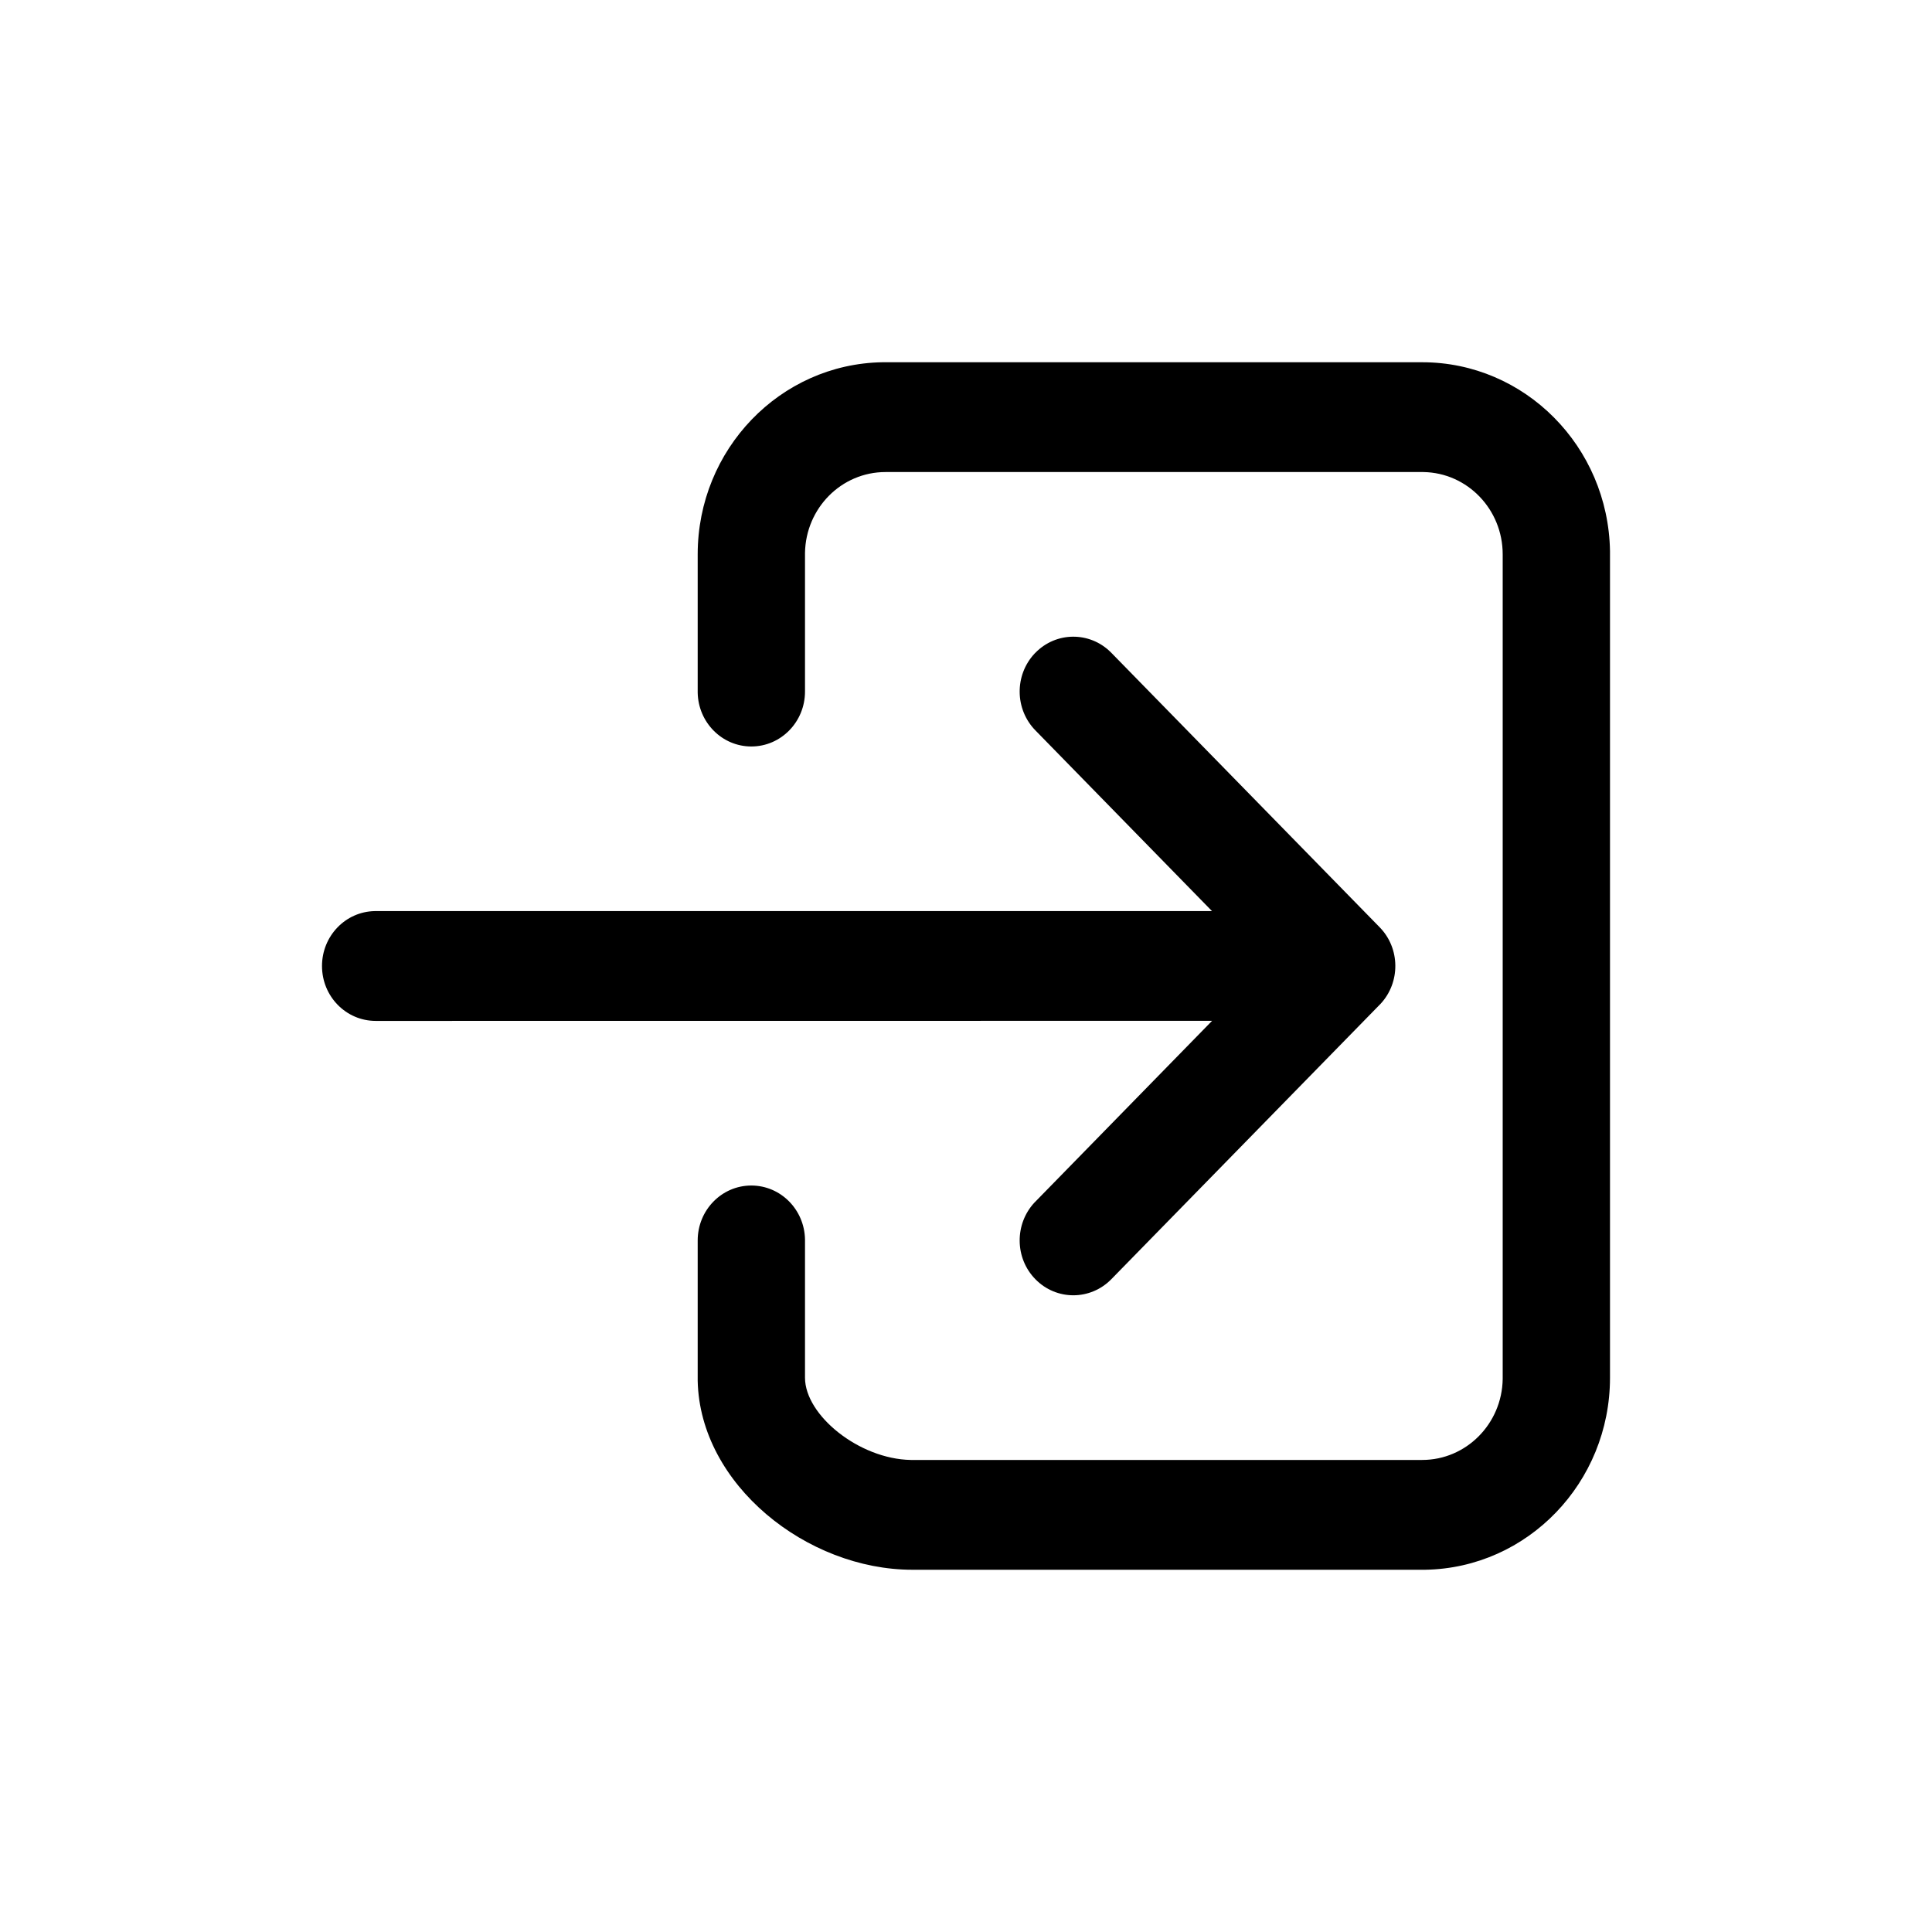 <?xml version="1.0" encoding="UTF-8"?>
<svg width="24px" height="24px" viewBox="0 0 24 24" version="1.1" xmlns="http://www.w3.org/2000/svg" xmlns:xlink="http://www.w3.org/1999/xlink">
    <title>VSQUARE/4) Icons/log_in/log_in_outline</title>
    <g id="VSQUARE_Symbols" stroke="none" stroke-width="1" fill="none" fill-rule="evenodd">
        <g id="VSQUARE/4)-Icons/log_in/log_in_outline">
            <rect id="Rectangle" x="0" y="0" width="24" height="24"></rect>
            <path d="M17.667,4.5 C18.942,4.5 19.979,5.547 20,6.847 L20,6.886 L20,17.114 C20,18.418 18.976,19.479 17.705,19.5 L17.667,19.5 L11.333,19.5 C10.025,19.5 8.694,18.443 8.667,17.153 L8.667,17.114 L8.667,15.409 C8.667,15.033 8.965,14.727 9.333,14.727 C9.697,14.727 9.993,15.025 10,15.396 L10,15.409 L10,17.114 C10,17.581 10.673,18.125 11.314,18.136 L17.667,18.136 C18.213,18.136 18.658,17.688 18.667,17.131 L18.667,6.886 C18.667,6.327 18.228,5.873 17.683,5.864 L11,5.864 C10.453,5.864 10.009,6.312 10,6.869 L10,8.591 C10,8.967 9.702,9.273 9.333,9.273 C8.97,9.273 8.674,8.975 8.667,8.604 L8.667,6.886 C8.667,5.582 9.691,4.521 10.961,4.5 L17.667,4.5 Z M13.794,8.098 L13.805,8.109 L17.138,11.518 C17.395,11.78 17.398,12.204 17.149,12.471 L17.138,12.482 L13.805,15.891 C13.544,16.157 13.122,16.157 12.862,15.891 C12.605,15.629 12.602,15.205 12.851,14.938 L12.862,14.927 L15.057,12.681 L4.667,12.682 C4.298,12.682 4,12.377 4,12 C4,11.628 4.291,11.325 4.654,11.318 L15.056,11.318 L12.862,9.073 C12.605,8.81 12.602,8.387 12.851,8.12 L12.862,8.109 C13.119,7.846 13.533,7.843 13.794,8.098 Z" id="Combined-Shape" fill="#000000" fill-rule="nonzero"></path>
        </g>
    </g>
</svg>